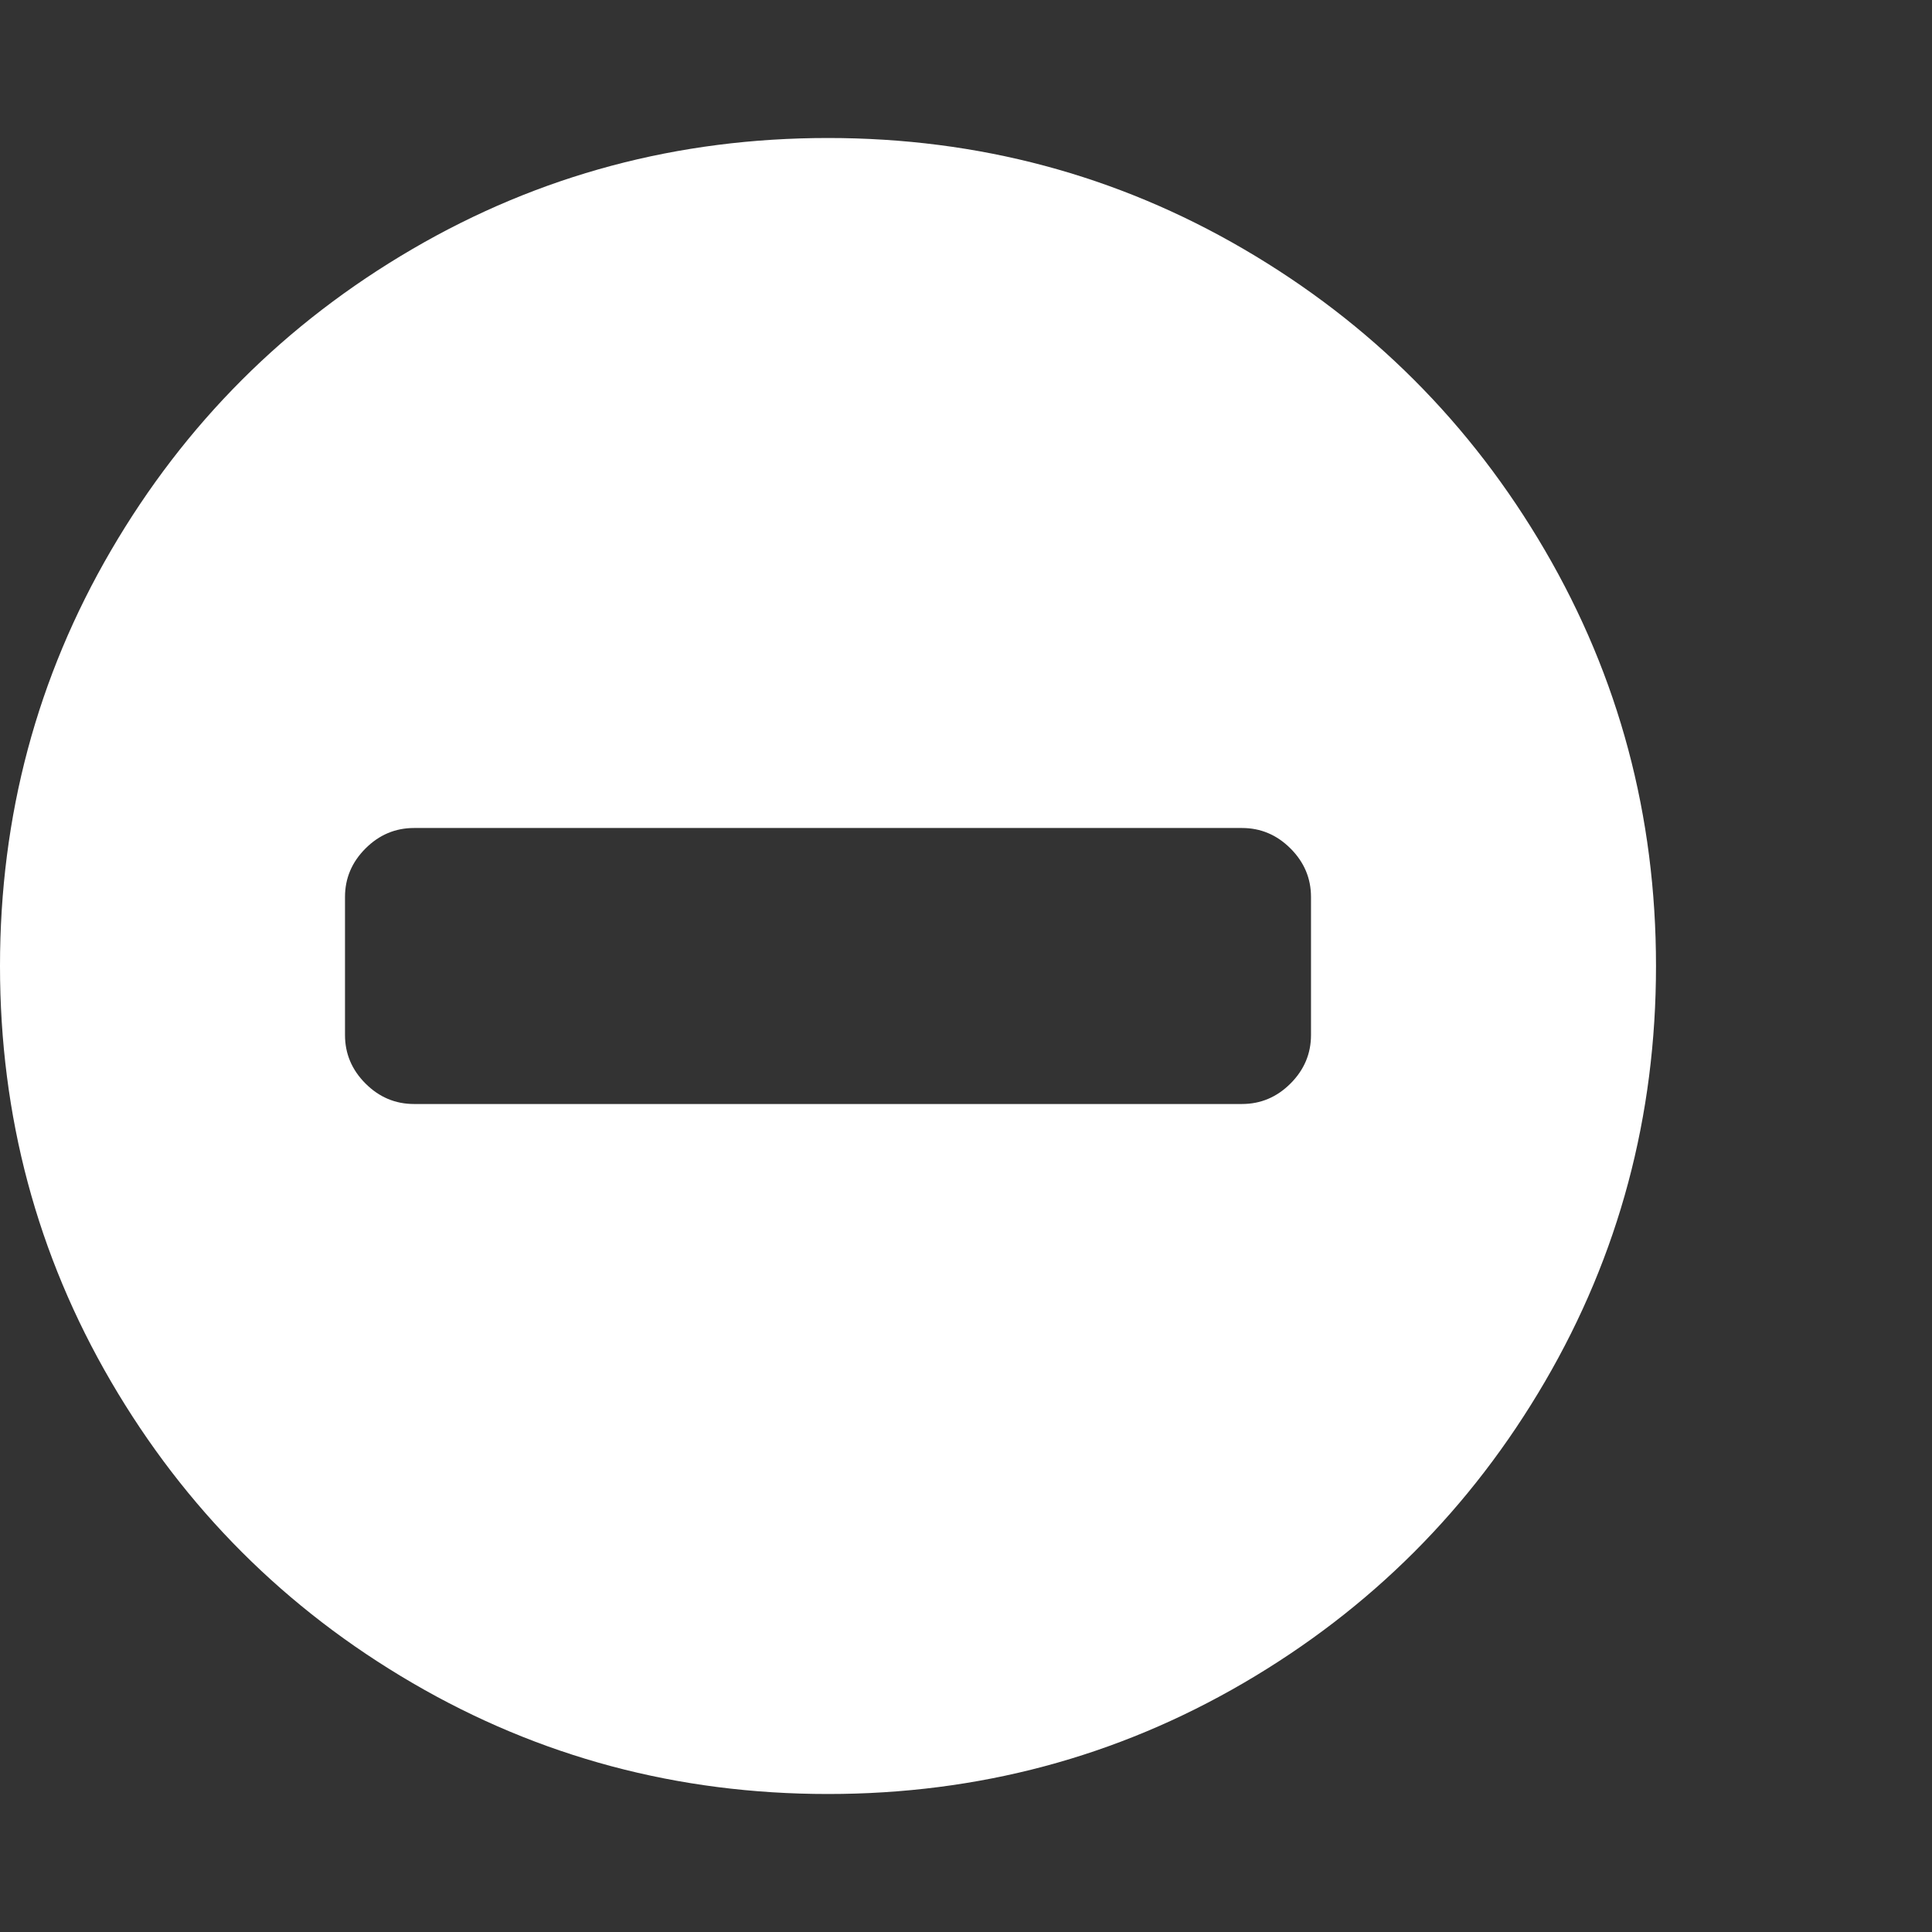 <svg xmlns="http://www.w3.org/2000/svg" viewBox="0 -256 1792 1792" width="100%" height="100%"><rect x="0" y="-256" width="1792" height="1792" fill="#333333" stroke="none"/><path d="m 1216,576 v 128 q 0,26 -19,45 -19,19 -45,19 H 384 q -26,0 -45,-19 -19,-19 -19,-45 V 576 q 0,-26 19,-45 19,-19 45,-19 h 768 q 26,0 45,19 19,19 19,45 z m 320,64 Q 1536,431 1433,254.5 1330,78 1153.5,-25 977,-128 768,-128 559,-128 382.5,-25 206,78 103,254.5 0,431 0,640 0,849 103,1025.5 206,1202 382.5,1305 559,1408 768,1408 977,1408 1153.5,1305 1330,1202 1433,1025.5 1536,849 1536,640 z"  style="fill:#ffffff"/></svg>
